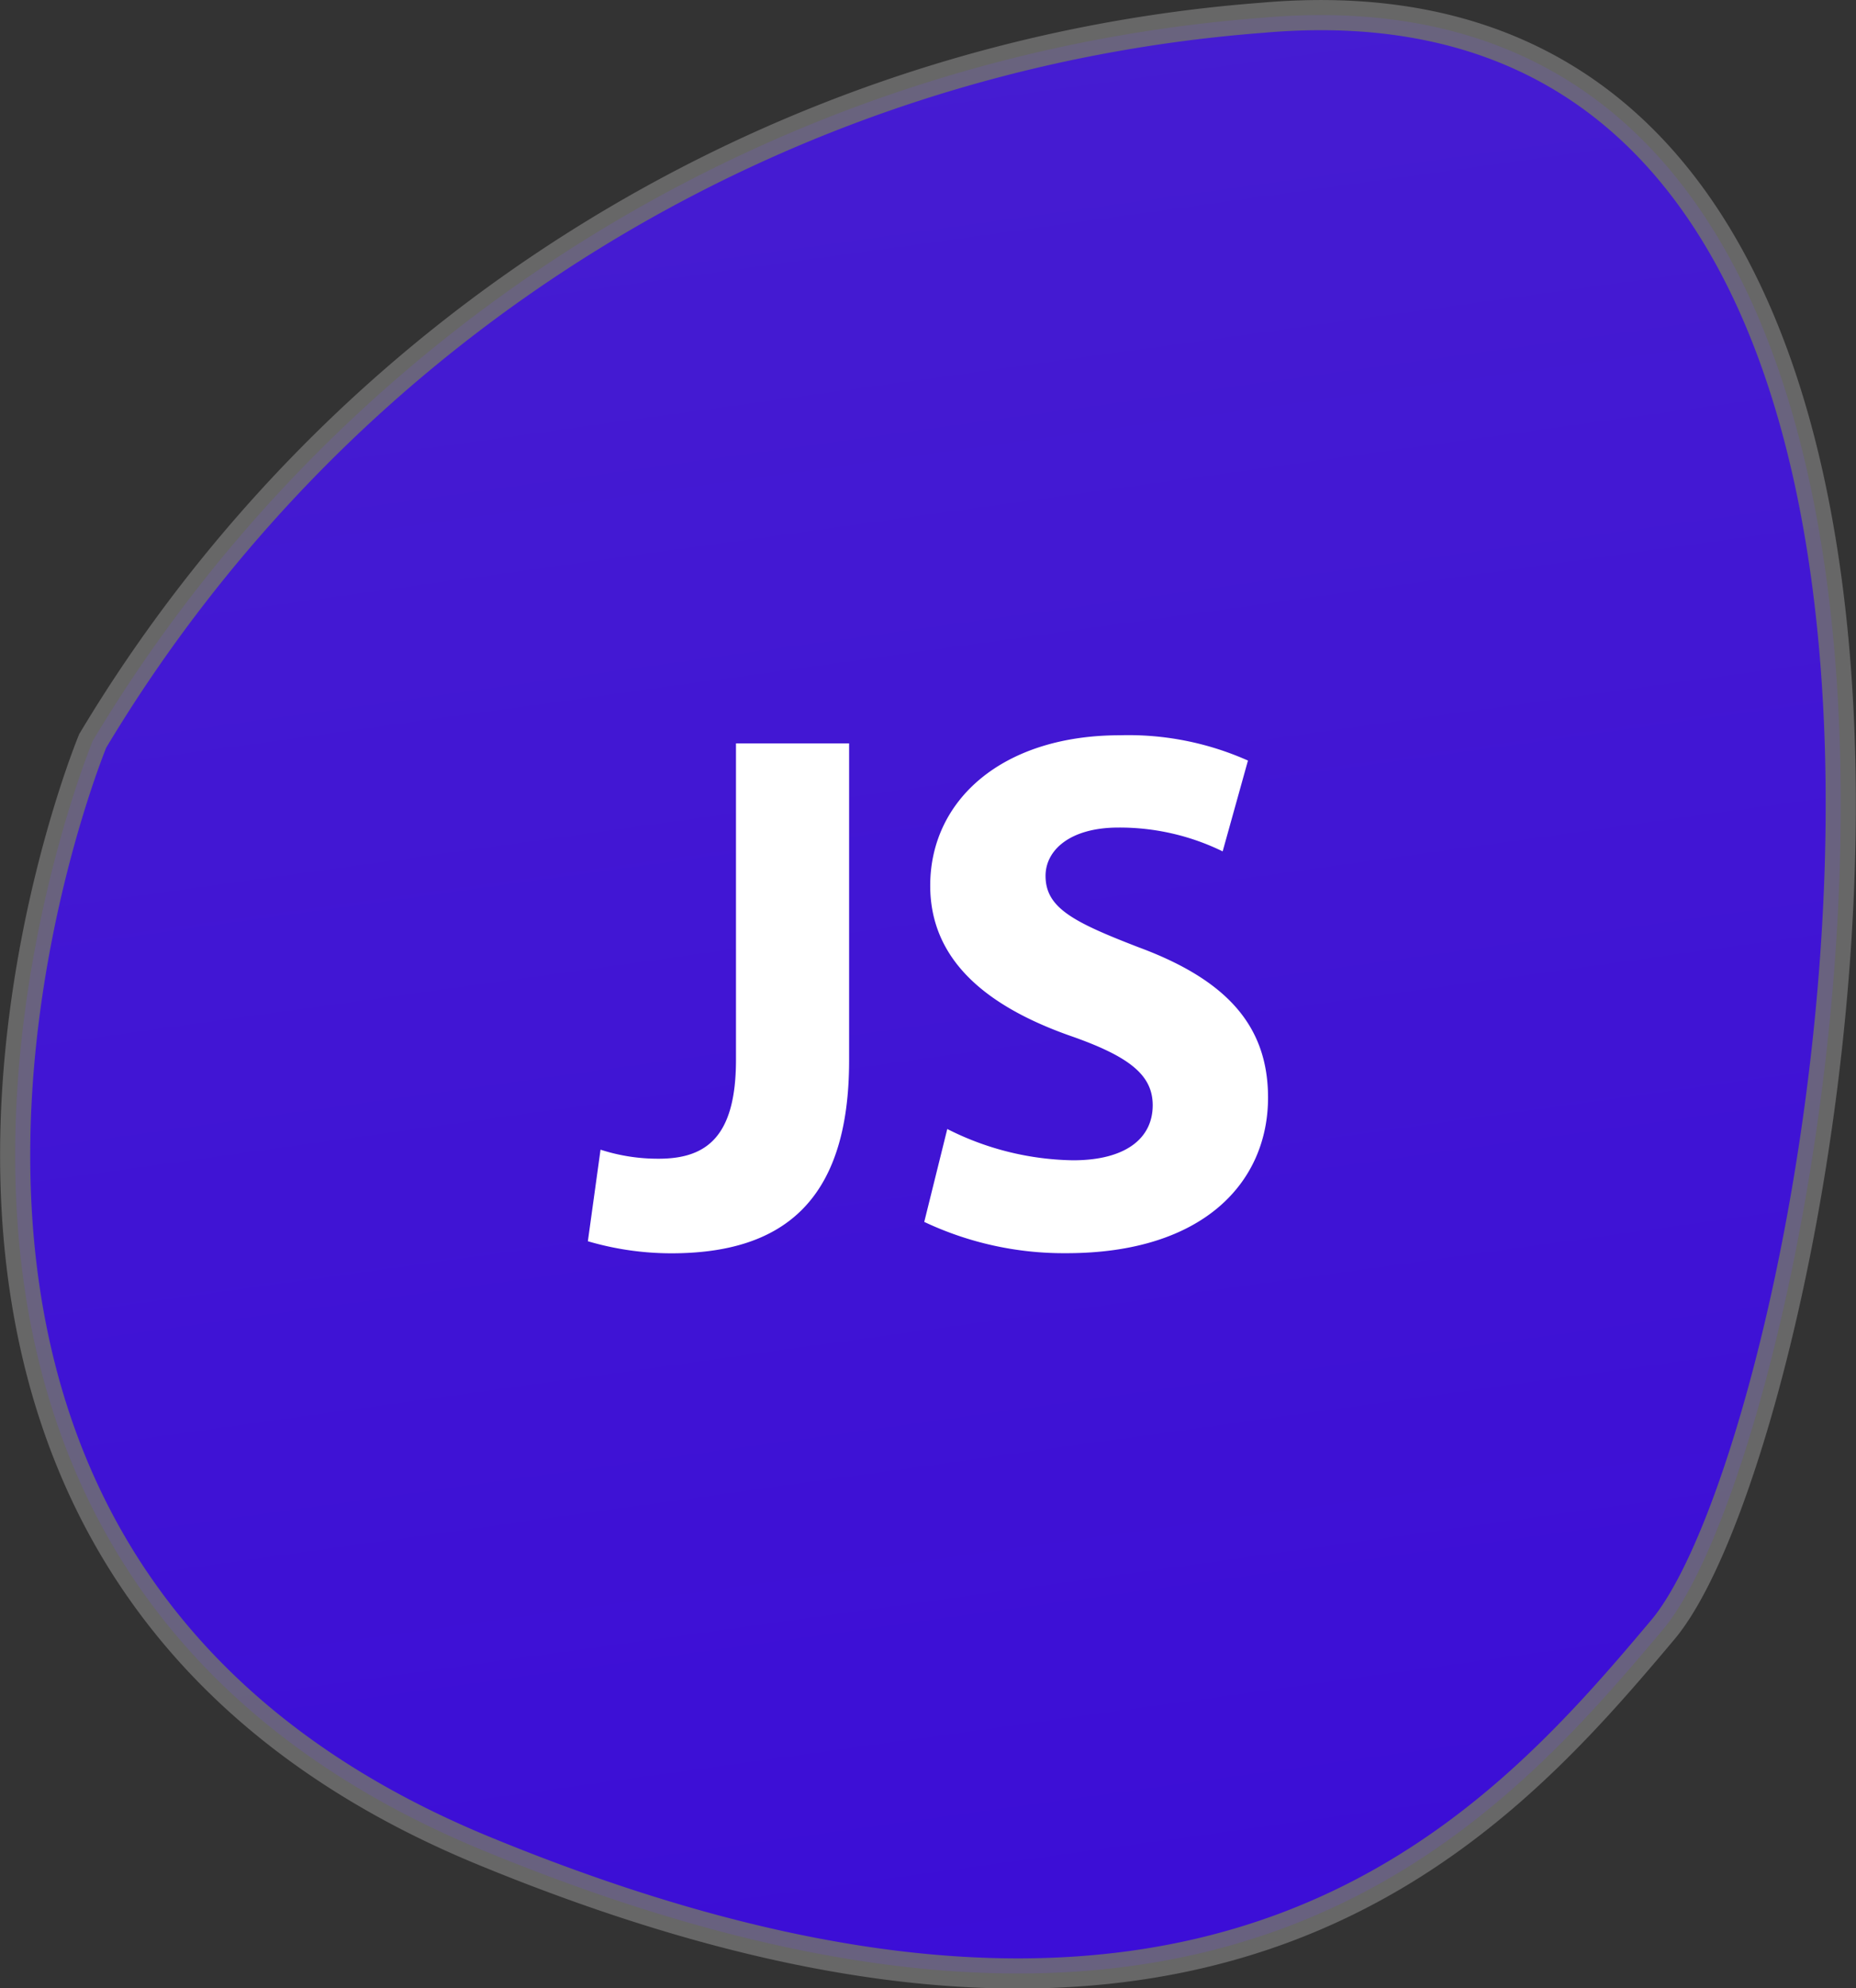 <svg xmlns="http://www.w3.org/2000/svg" xmlns:xlink="http://www.w3.org/1999/xlink" width="61.555" height="65.924" viewBox="0 0 61.555 65.924"><rect x="0" y="0" width="61.555" height="65.924" fill="#333333" stroke="none"/><defs><style>.a{stroke:#707070;opacity:0.85;fill:url(#a);}.b{fill:#fff;}</style><linearGradient id="a" x1="0.451" y1="-0.089" x2="0.575" y2="0.887" gradientUnits="objectBoundingBox"><stop offset="0" stop-color="#4a1aec"/><stop offset="1" stop-color="#3d07f3"/></linearGradient></defs><g transform="translate(-140.496 -1371.532)"><path class="a" d="M1222.788,280.627a49.608,49.608,0,0,1,38.787-23.975c27.64-2.443,18.936,46.728,13.285,53.447s-14.965,17.256-39.093,7.33S1222.788,280.627,1222.788,280.627Z" transform="translate(-1079.217 1115.469)"/><path class="b" d="M9.633,7.968h3.751V18.482c0,4.738-2.271,6.392-5.9,6.392a9.83,9.83,0,0,1-2.764-.4l.42-3.036a6.181,6.181,0,0,0,1.925.3c1.58,0,2.567-.716,2.567-3.282V7.968Zm7.008,12.785a9.51,9.51,0,0,0,4.171,1.037c1.728,0,2.641-.716,2.641-1.826,0-1.012-.79-1.629-2.789-2.32-2.764-.987-4.59-2.517-4.59-4.961,0-2.838,2.394-4.985,6.293-4.985a9.73,9.73,0,0,1,4.245.839l-.839,3.011a7.779,7.779,0,0,0-3.455-.79c-1.629,0-2.419.765-2.419,1.6,0,1.061.913,1.53,3.085,2.369,2.937,1.086,4.294,2.616,4.294,4.985,0,2.789-2.122,5.158-6.688,5.158a10.841,10.841,0,0,1-4.714-1.037l.765-3.085Z" transform="translate(155.273 1388.212)"/></g></svg>